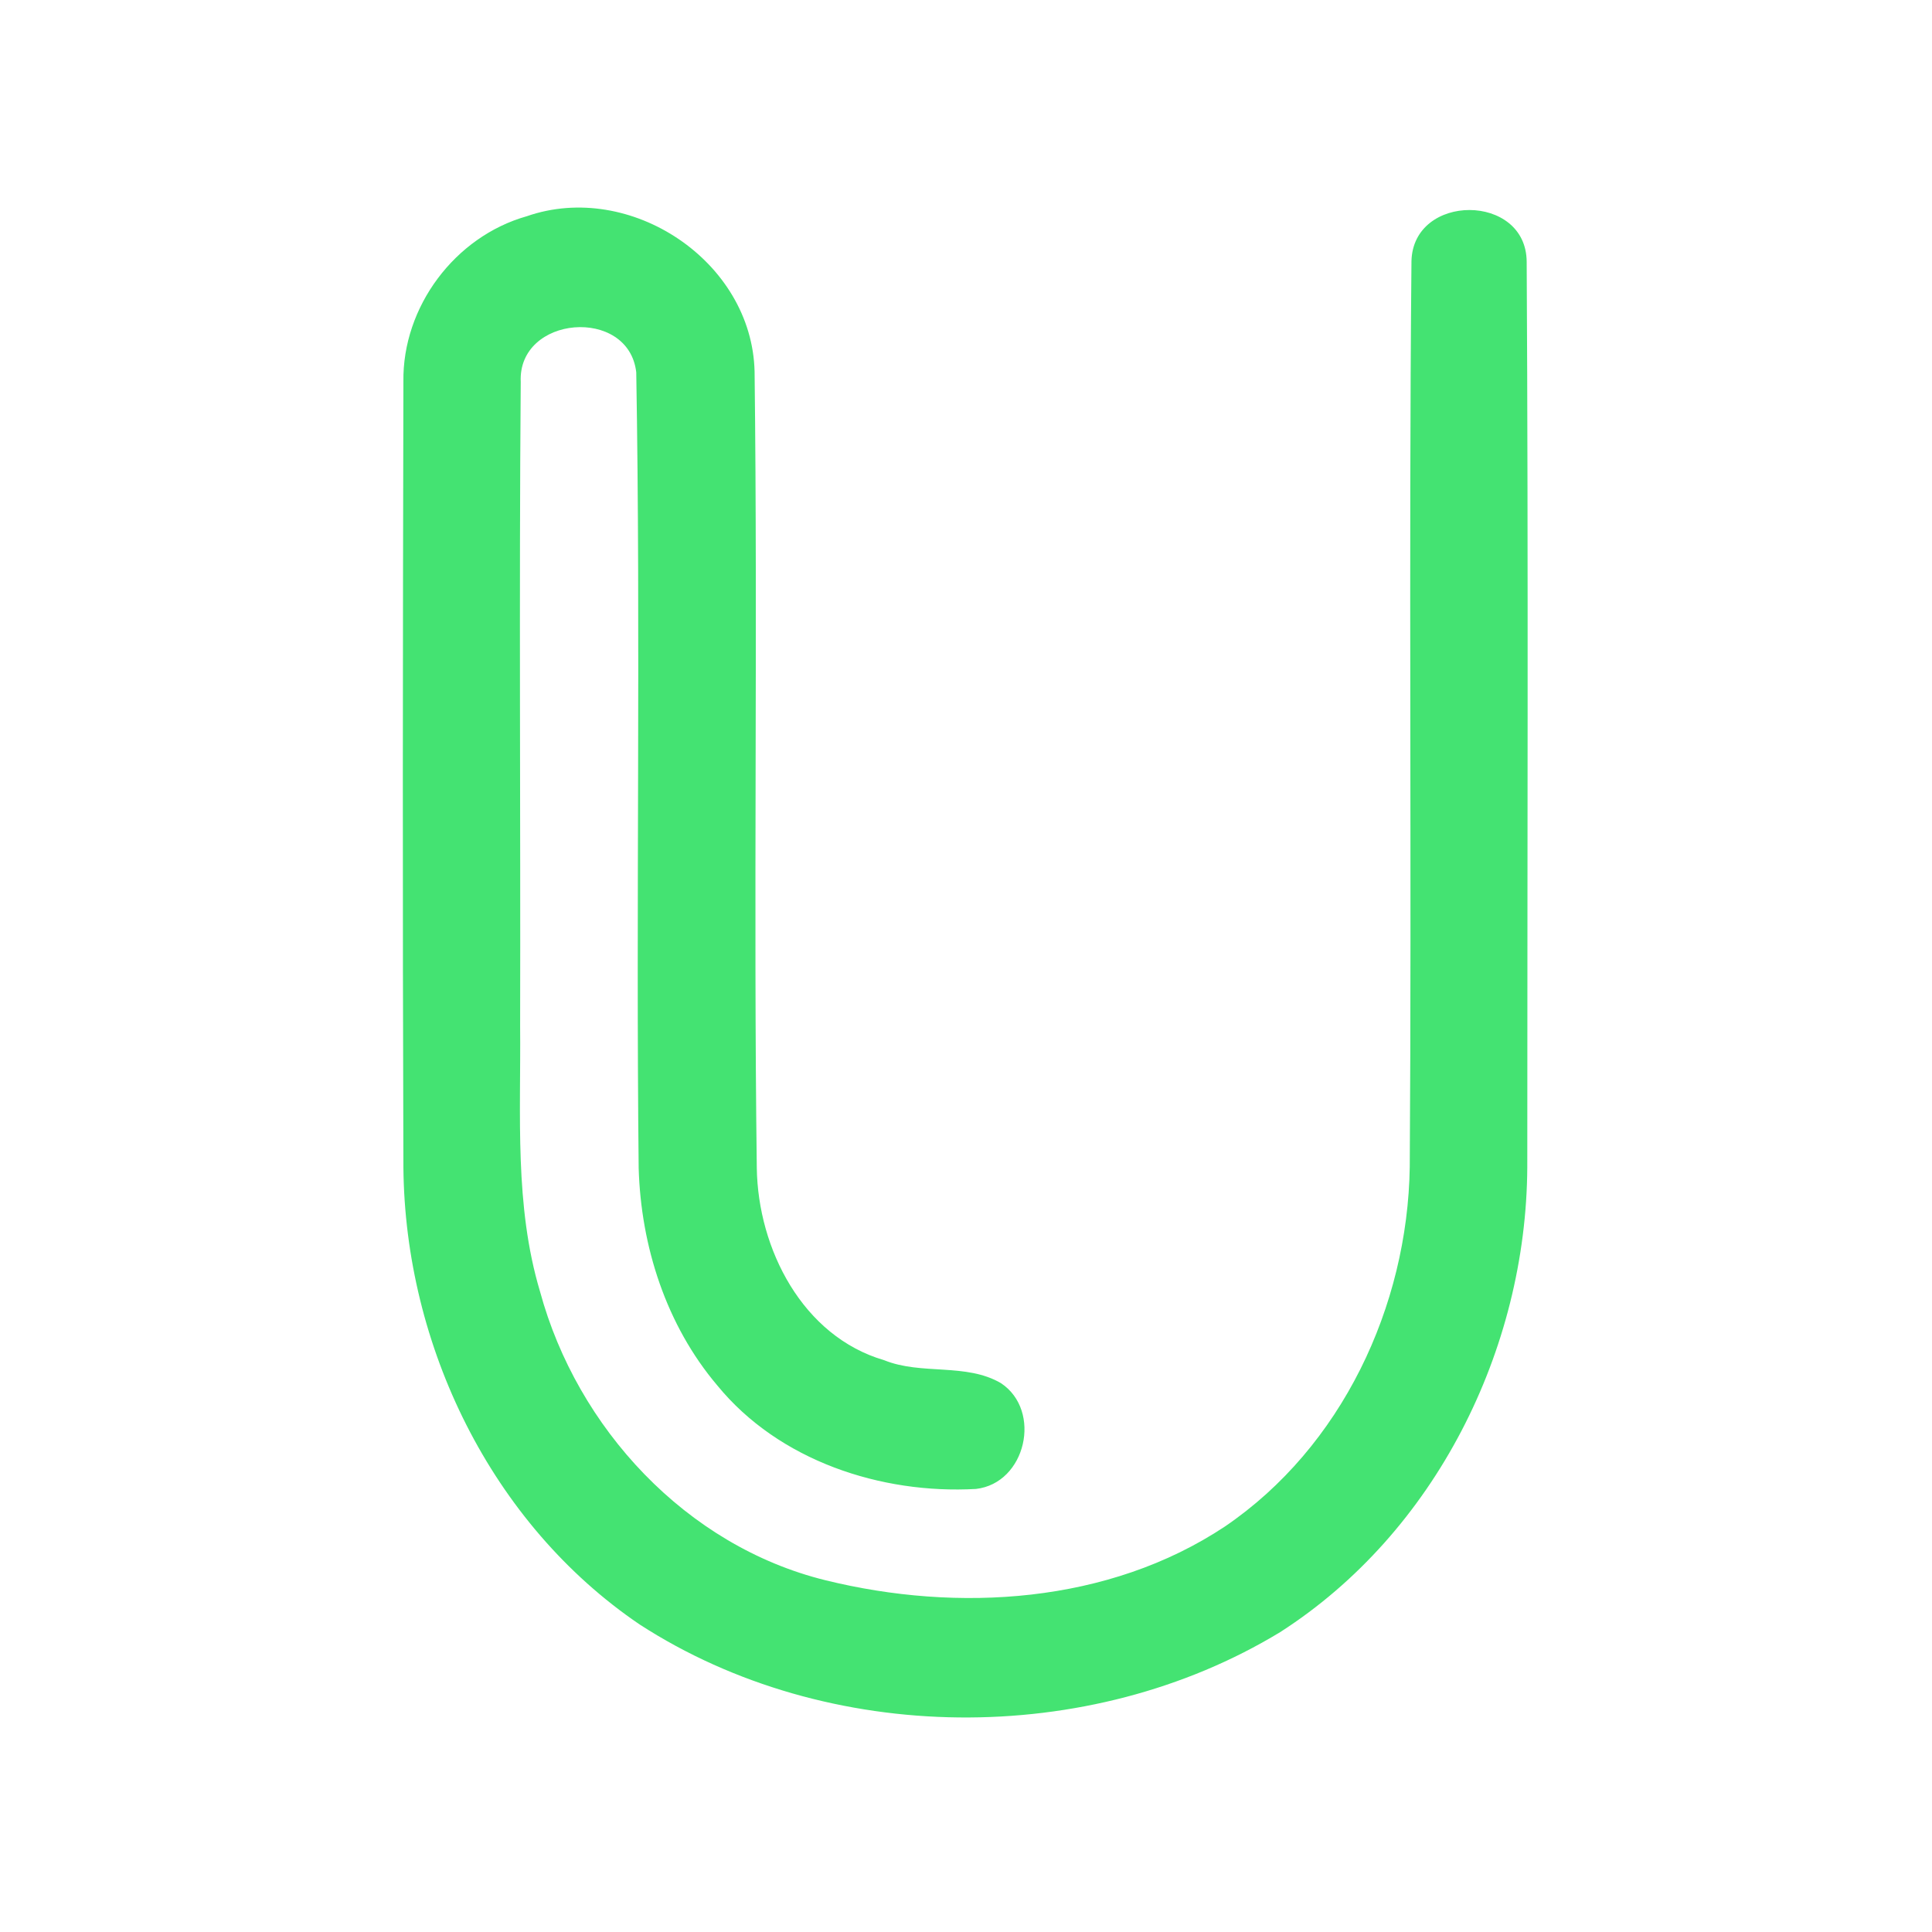 <?xml version="1.0" encoding="UTF-8" ?>
<!DOCTYPE svg PUBLIC "-//W3C//DTD SVG 1.1//EN" "http://www.w3.org/Graphics/SVG/1.1/DTD/svg11.dtd">
<svg width="192pt" height="192pt" viewBox="0 0 192 192" version="1.1" xmlns="http://www.w3.org/2000/svg">
<g id="#44e372ff">
<path fill="#44e372" opacity="1.00" d=" M 52.35 21.49 C 62.63 17.91 74.74 25.95 74.99 36.93 C 75.31 63.31 74.87 89.71 75.21 116.09 C 75.33 124.11 79.75 132.81 87.88 135.18 C 91.59 136.68 96.00 135.42 99.48 137.46 C 103.59 140.20 101.96 147.40 96.99 147.97 C 87.55 148.50 77.41 145.17 71.29 137.69 C 66.21 131.70 63.69 123.86 63.47 116.07 C 63.19 89.72 63.68 63.34 63.23 37.00 C 62.48 30.44 51.44 31.33 51.75 37.96 C 51.58 59.30 51.74 80.65 51.69 102.00 C 51.77 110.80 51.11 119.81 53.67 128.36 C 57.36 141.93 68.20 153.63 82.02 157.04 C 95.21 160.29 110.17 159.37 121.72 151.71 C 133.33 143.82 139.89 129.84 140.10 115.97 C 140.30 85.96 139.99 55.95 140.27 25.95 C 140.43 19.17 151.70 19.16 151.72 26.03 C 151.89 56.01 151.78 86.01 151.78 115.99 C 151.69 134.14 142.62 152.32 127.22 162.20 C 108.23 173.73 82.25 173.53 63.57 161.44 C 48.80 151.42 40.25 133.72 40.09 116.03 C 40.00 90.00 40.03 63.96 40.09 37.93 C 39.98 30.50 45.20 23.51 52.35 21.49 Z" />
</g>
</svg>
